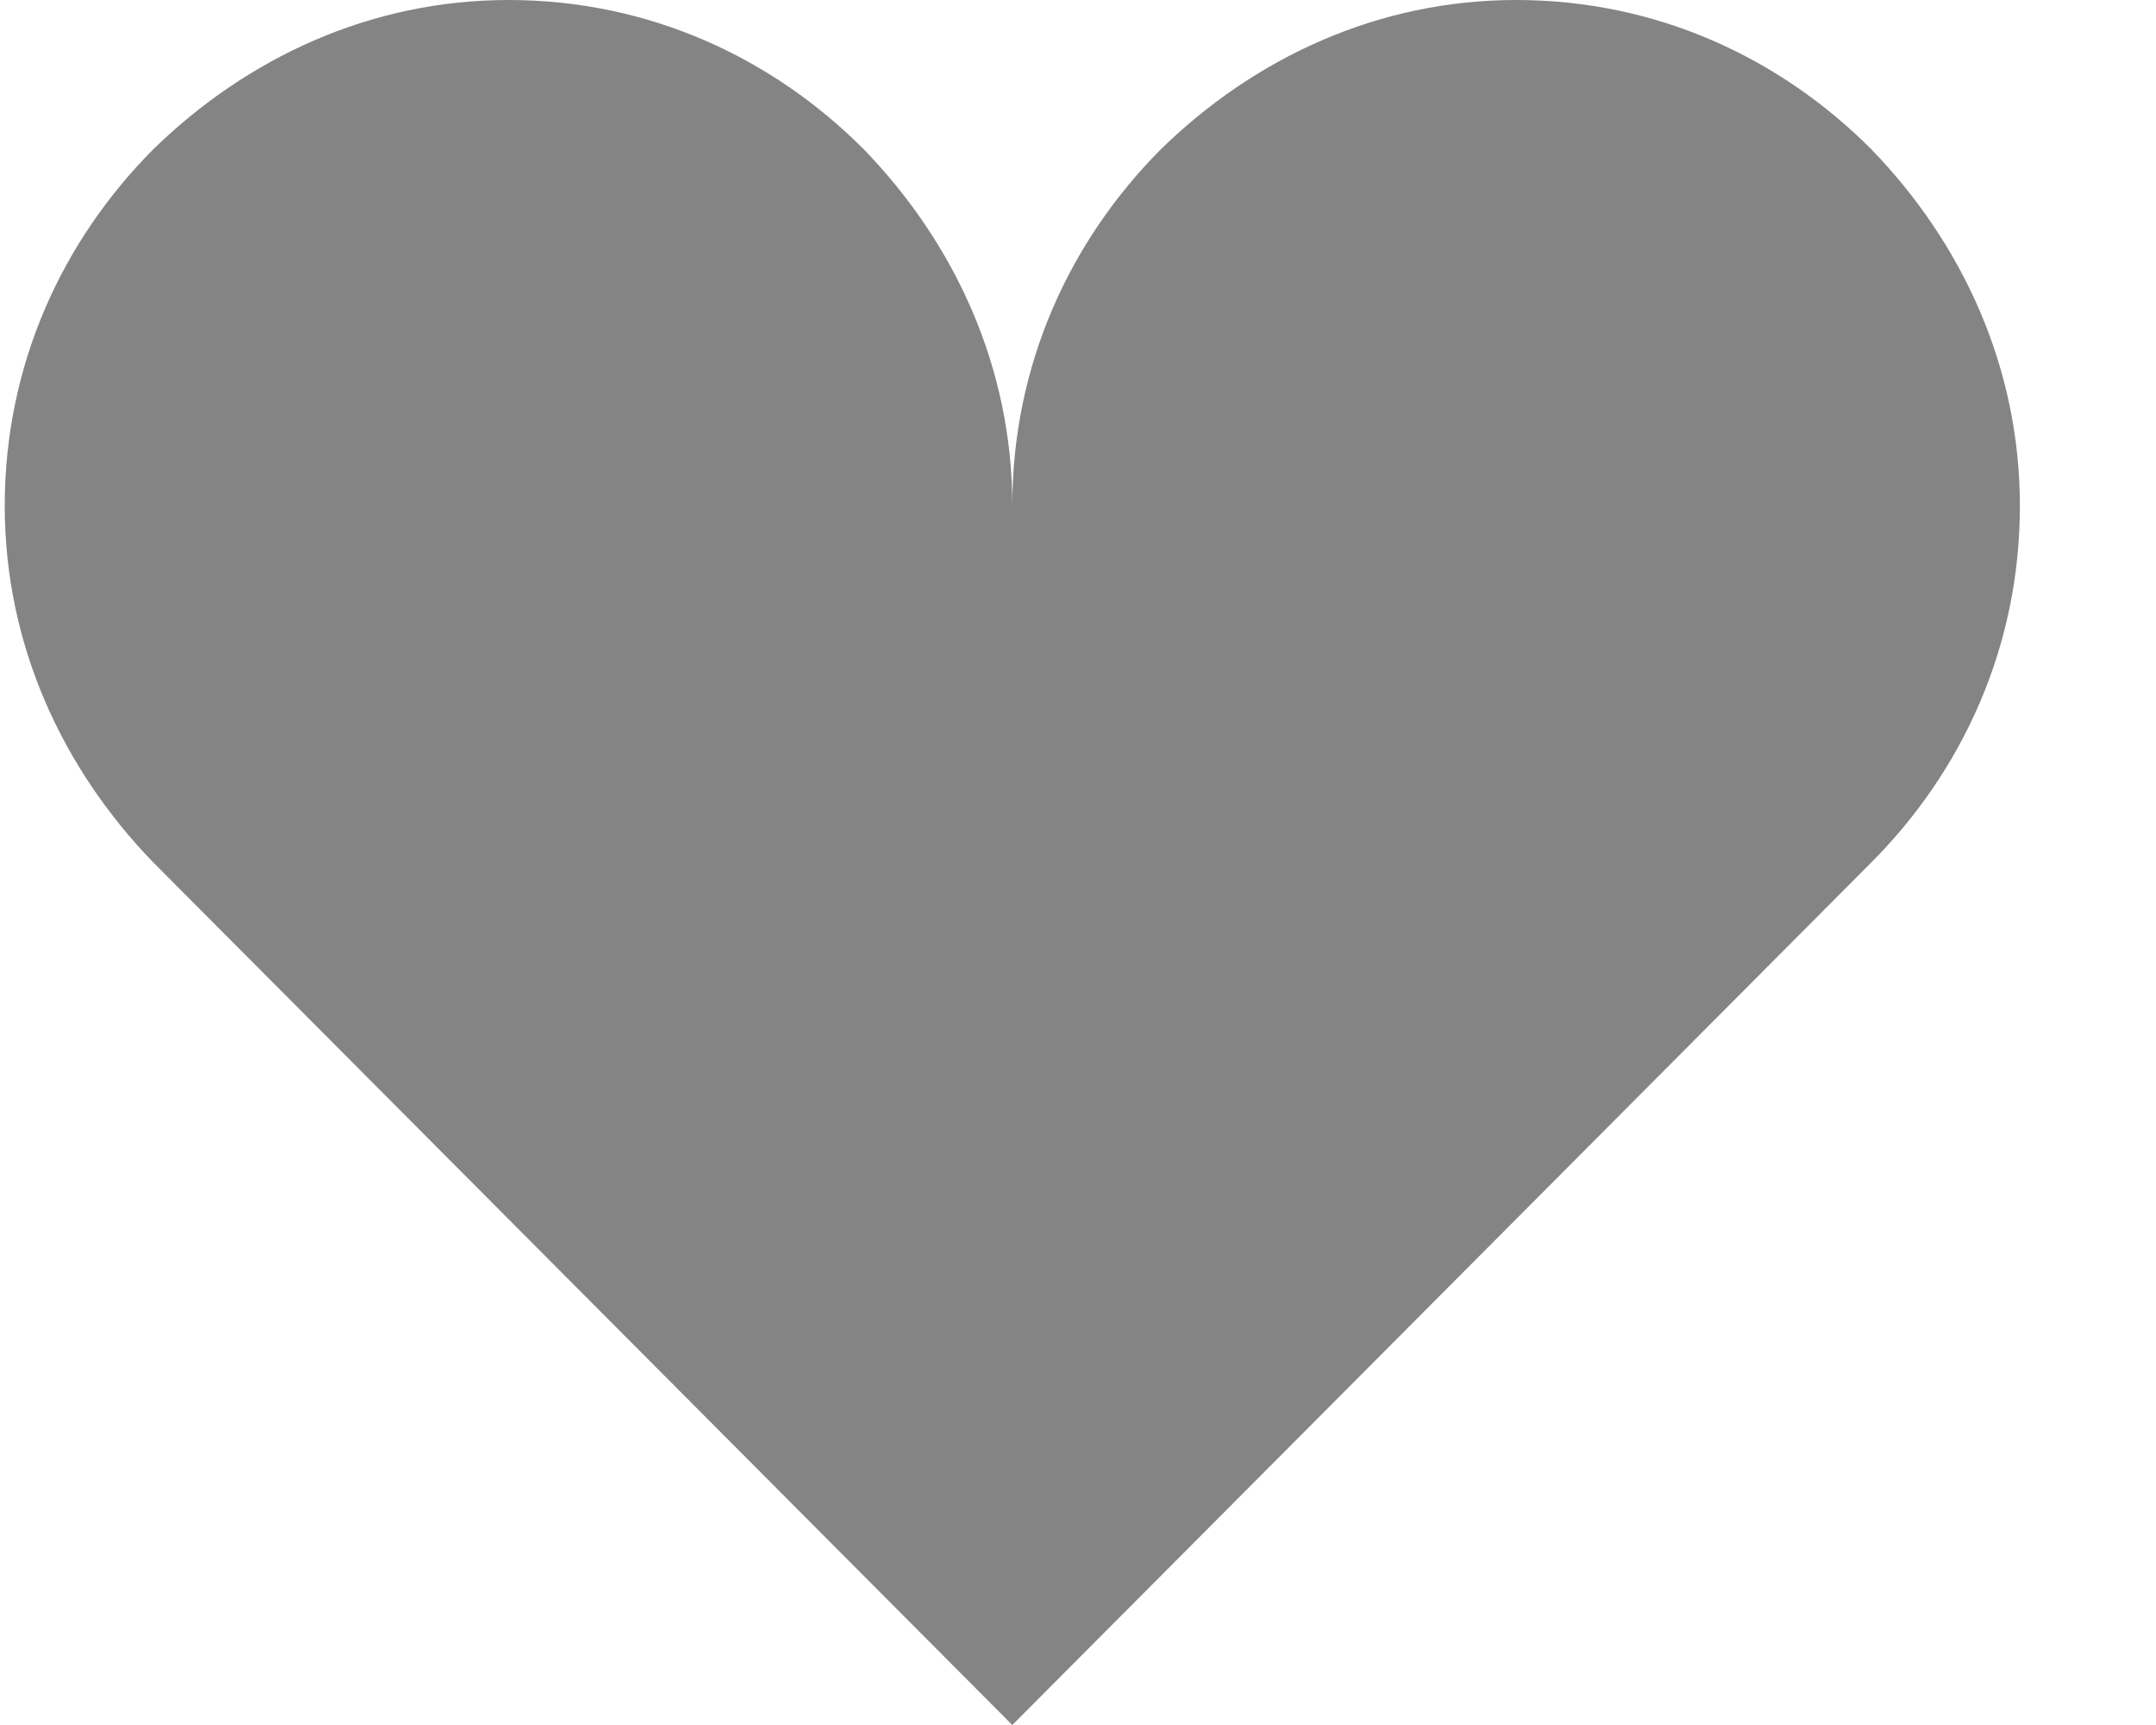 <svg width="15" height="12" viewBox="0 0 15 12" fill="none" xmlns="http://www.w3.org/2000/svg">
<path id="Vector" d="M3.538 0C2.574 0 1.716 0.405 1.067 1.038C0.436 1.672 0.033 2.534 0.033 3.519C0.033 4.487 0.436 5.349 1.067 6L7.043 12L13.019 6C13.65 5.367 14.053 4.504 14.053 3.519C14.053 2.551 13.65 1.689 13.019 1.038C12.388 0.405 11.529 0 10.548 0C9.584 0 8.725 0.405 8.077 1.038C7.446 1.672 7.043 2.534 7.043 3.519C7.043 2.551 6.64 1.689 6.009 1.038C5.378 0.405 4.519 0 3.538 0Z" fill="#848484"/>
</svg>
